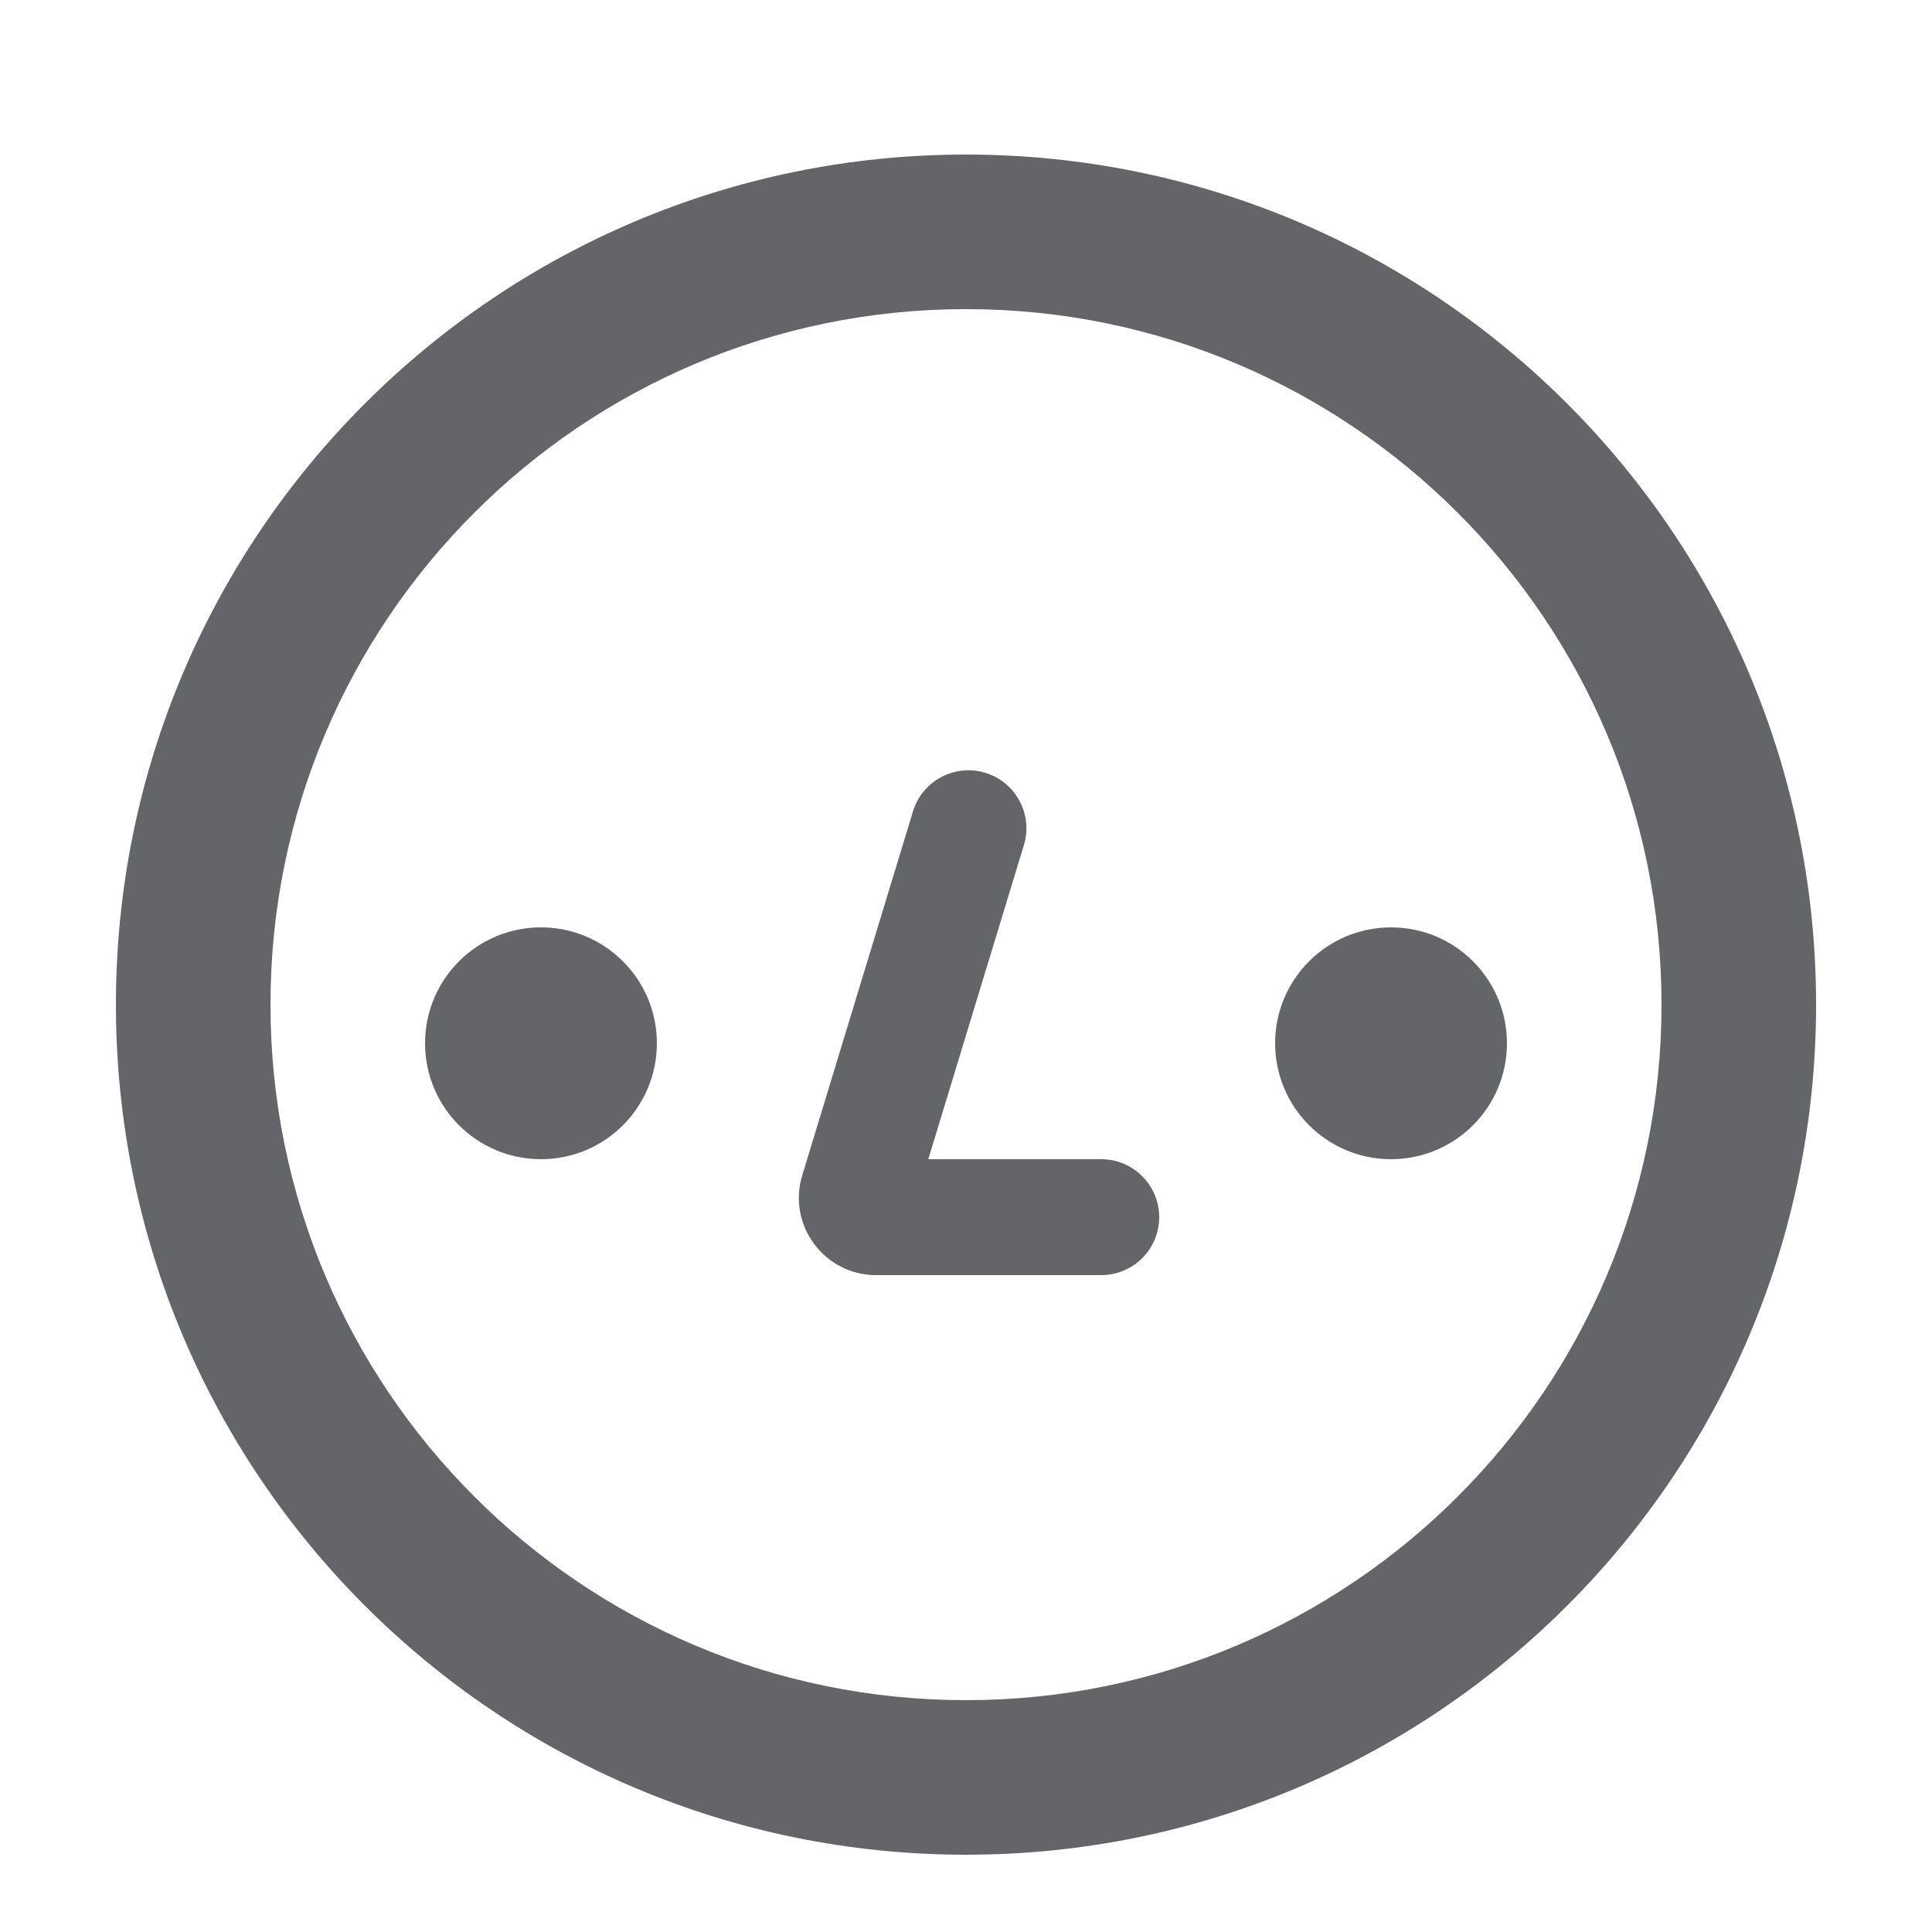 <svg width="50" height="50" viewBox="0 0 50 50" fill="none" xmlns="http://www.w3.org/2000/svg">
<path fill-rule="evenodd" clip-rule="evenodd" d="M25 44C34.941 44 43 35.941 43 26C43 16.059 34.941 8 25 8C15.059 8 7 16.059 7 26C7 35.941 15.059 44 25 44ZM25 48C37.15 48 47 38.15 47 26C47 13.85 37.15 4 25 4C12.85 4 3 13.85 3 26C3 38.15 12.85 48 25 48Z" fill="#636568"/>
<circle cx="36" cy="27" r="3" fill="#636568"/>
<circle cx="14" cy="27" r="3" fill="#636568"/>
<path fill-rule="evenodd" clip-rule="evenodd" d="M24.024 30L28.5 30C29.328 30 30 30.672 30 31.5V31.5C30 32.328 29.328 33 28.5 33L22.675 33C21.332 33 20.37 31.703 20.762 30.418L23.628 20.998C23.869 20.206 24.707 19.759 25.5 20V20C26.293 20.241 26.739 21.079 26.498 21.872L24.024 30Z" fill="#636568"/>
</svg>
